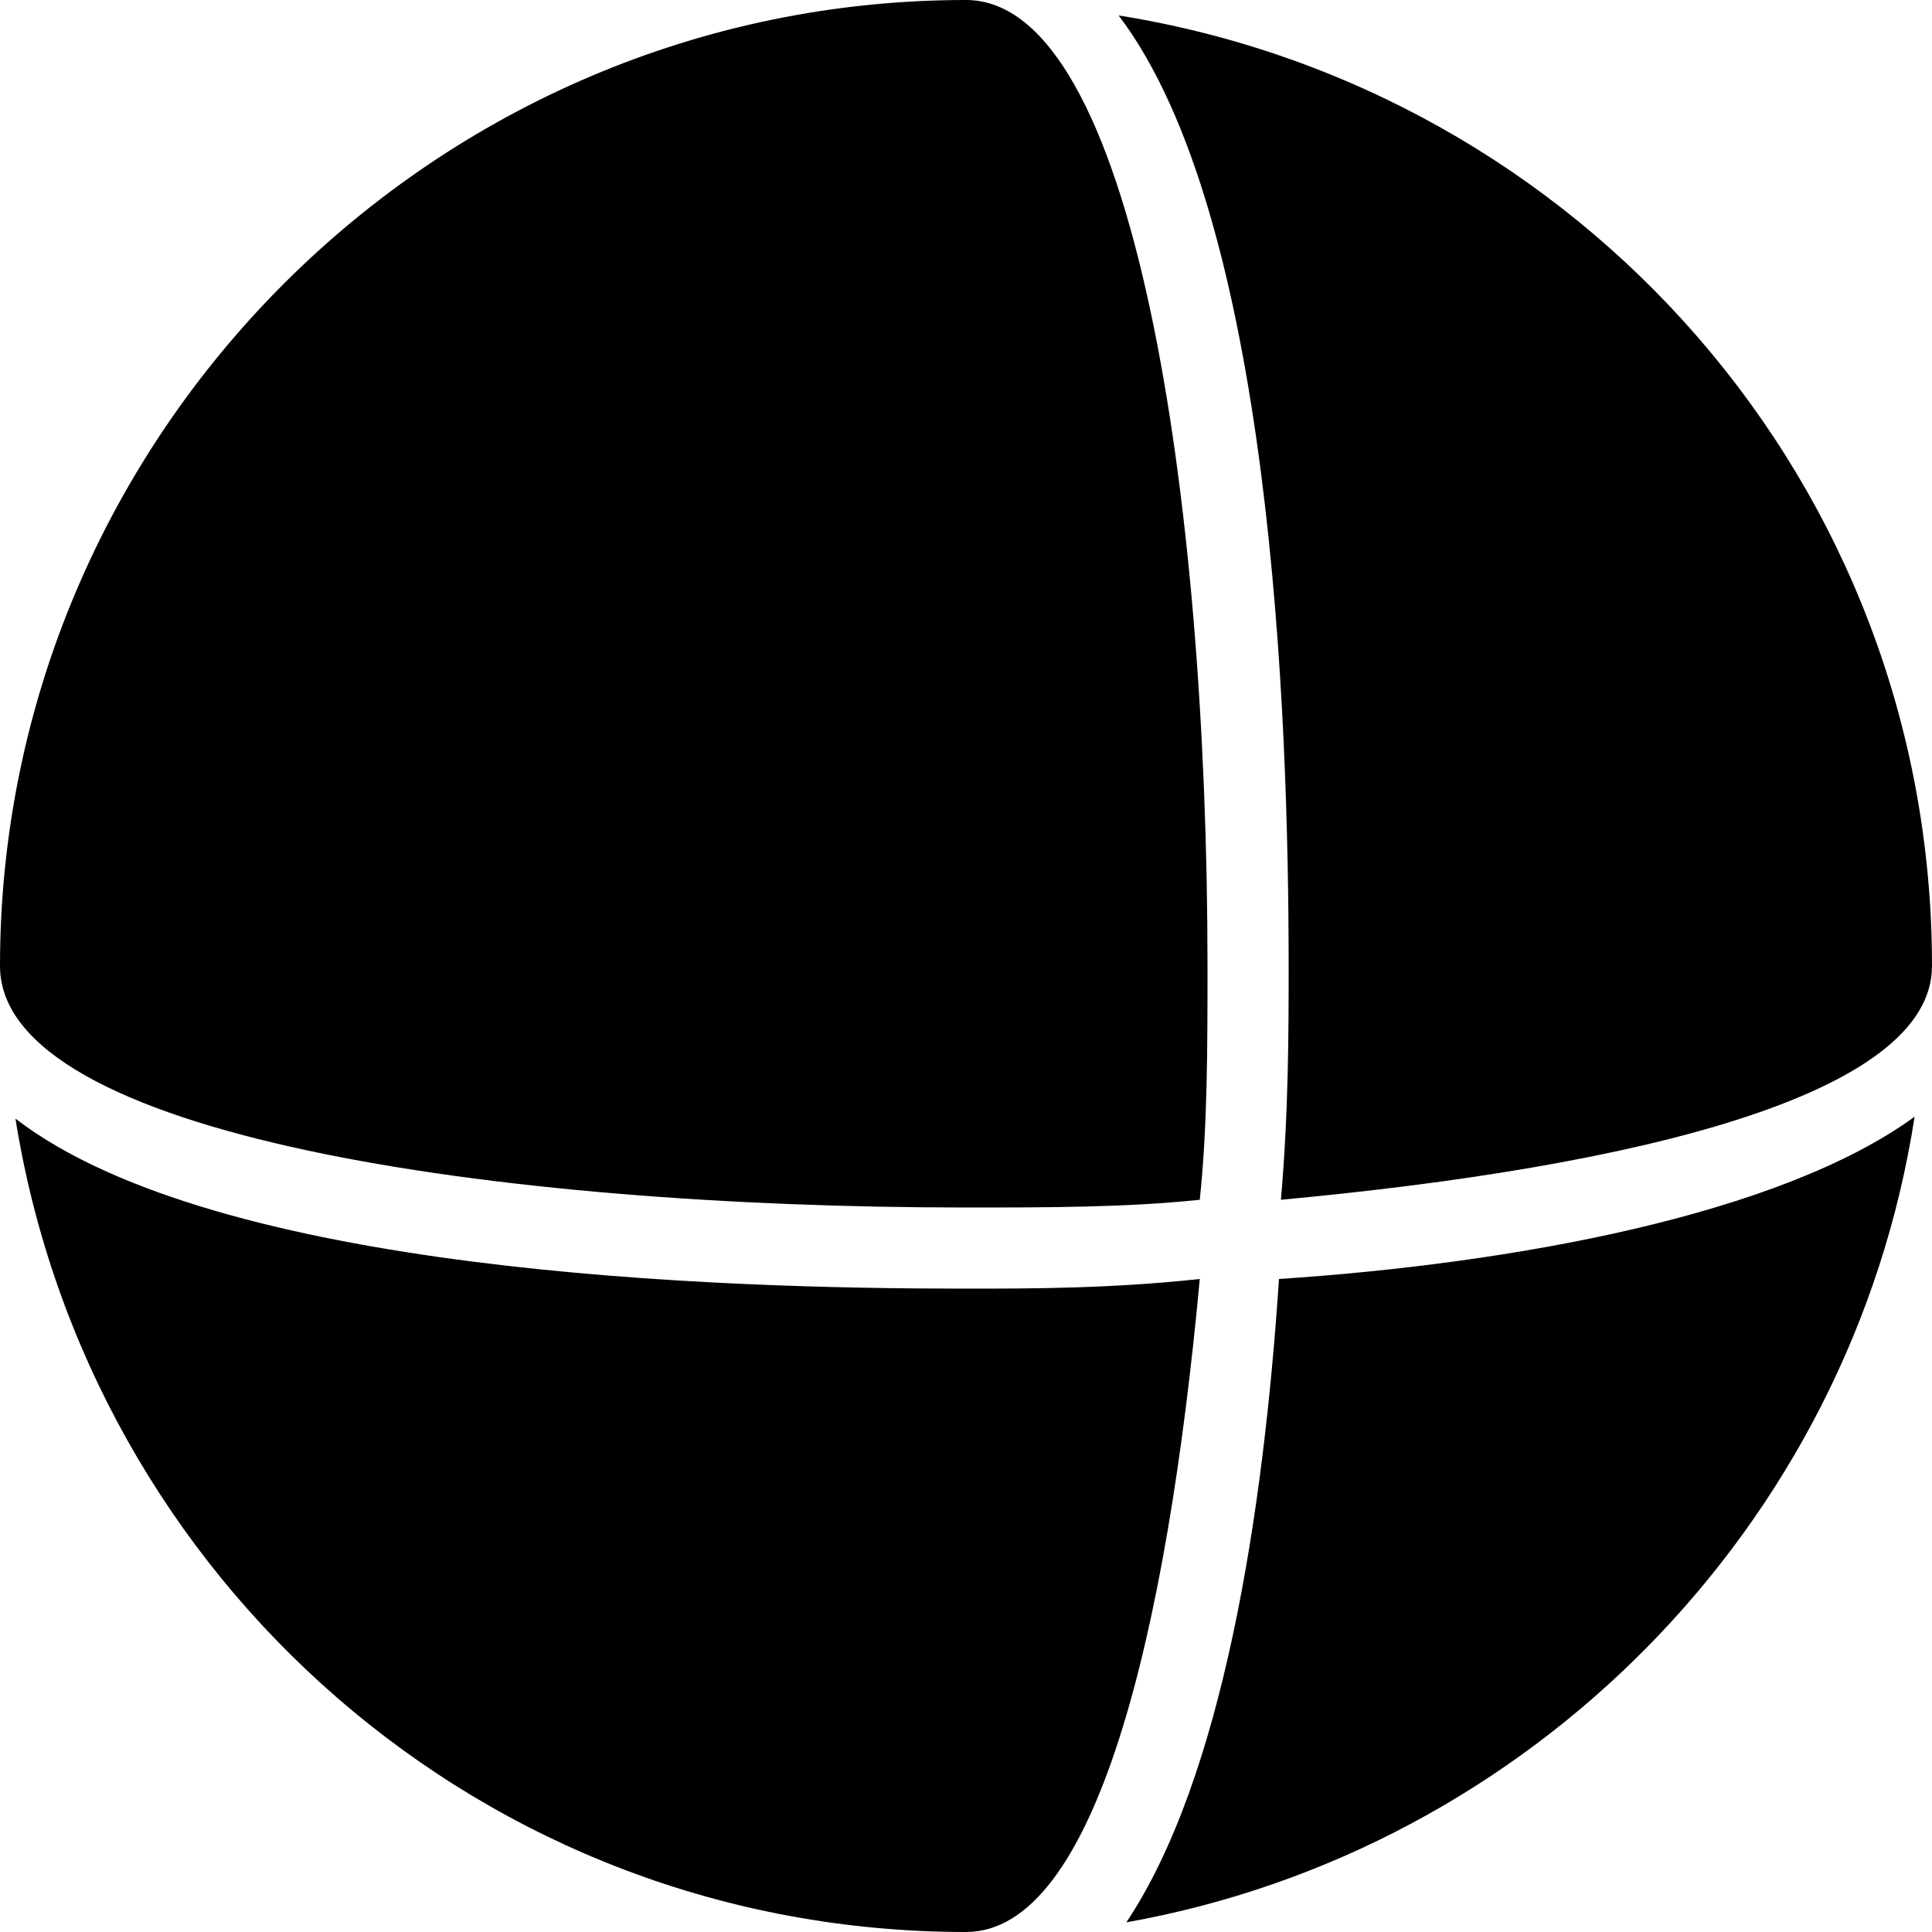 <?xml version="1.0" encoding="utf-8"?>
<!-- Generator: Adobe Illustrator 28.3.0, SVG Export Plug-In . SVG Version: 6.00 Build 0)  -->
<svg version="1.1" id="Layer_1" xmlns="http://www.w3.org/2000/svg" xmlns:xlink="http://www.w3.org/1999/xlink" x="0px" y="0px"
	 viewBox="0 0 100 100" style="enable-background:new 0 0 100 100;" xml:space="preserve">
<g>
	<g>
		<path d="M100,50c0-25-18.3-45.4-42.1-49.2c7.9,10.4,8.8,36.2,8.8,49.2c0,3.3,0,7.5-0.4,12.1C84.6,60.4,100,56.7,100,50z M62.5,50
			c0-24.2-3.8-50-12.5-50C22.5,0,0,22.5,0,50c0,8.8,25.8,12.5,50,12.5c4.2,0,8.3,0,12.1-0.4C62.5,58.3,62.5,54.2,62.5,50z
			 M66.2,66.2c-0.8,12.1-2.9,25.8-7.9,33.3c20.8-3.7,37.5-20.4,40.8-41.7C92.1,62.9,78.3,65.4,66.2,66.2z M50,66.7
			c-12.9,0-38.8-0.8-49.2-8.8C4.6,81.7,25,100,50,100c6.7,0,10.4-15.4,12.1-33.8C57.5,66.7,53.3,66.7,50,66.7z"/>
	</g>
</g>
</svg>
